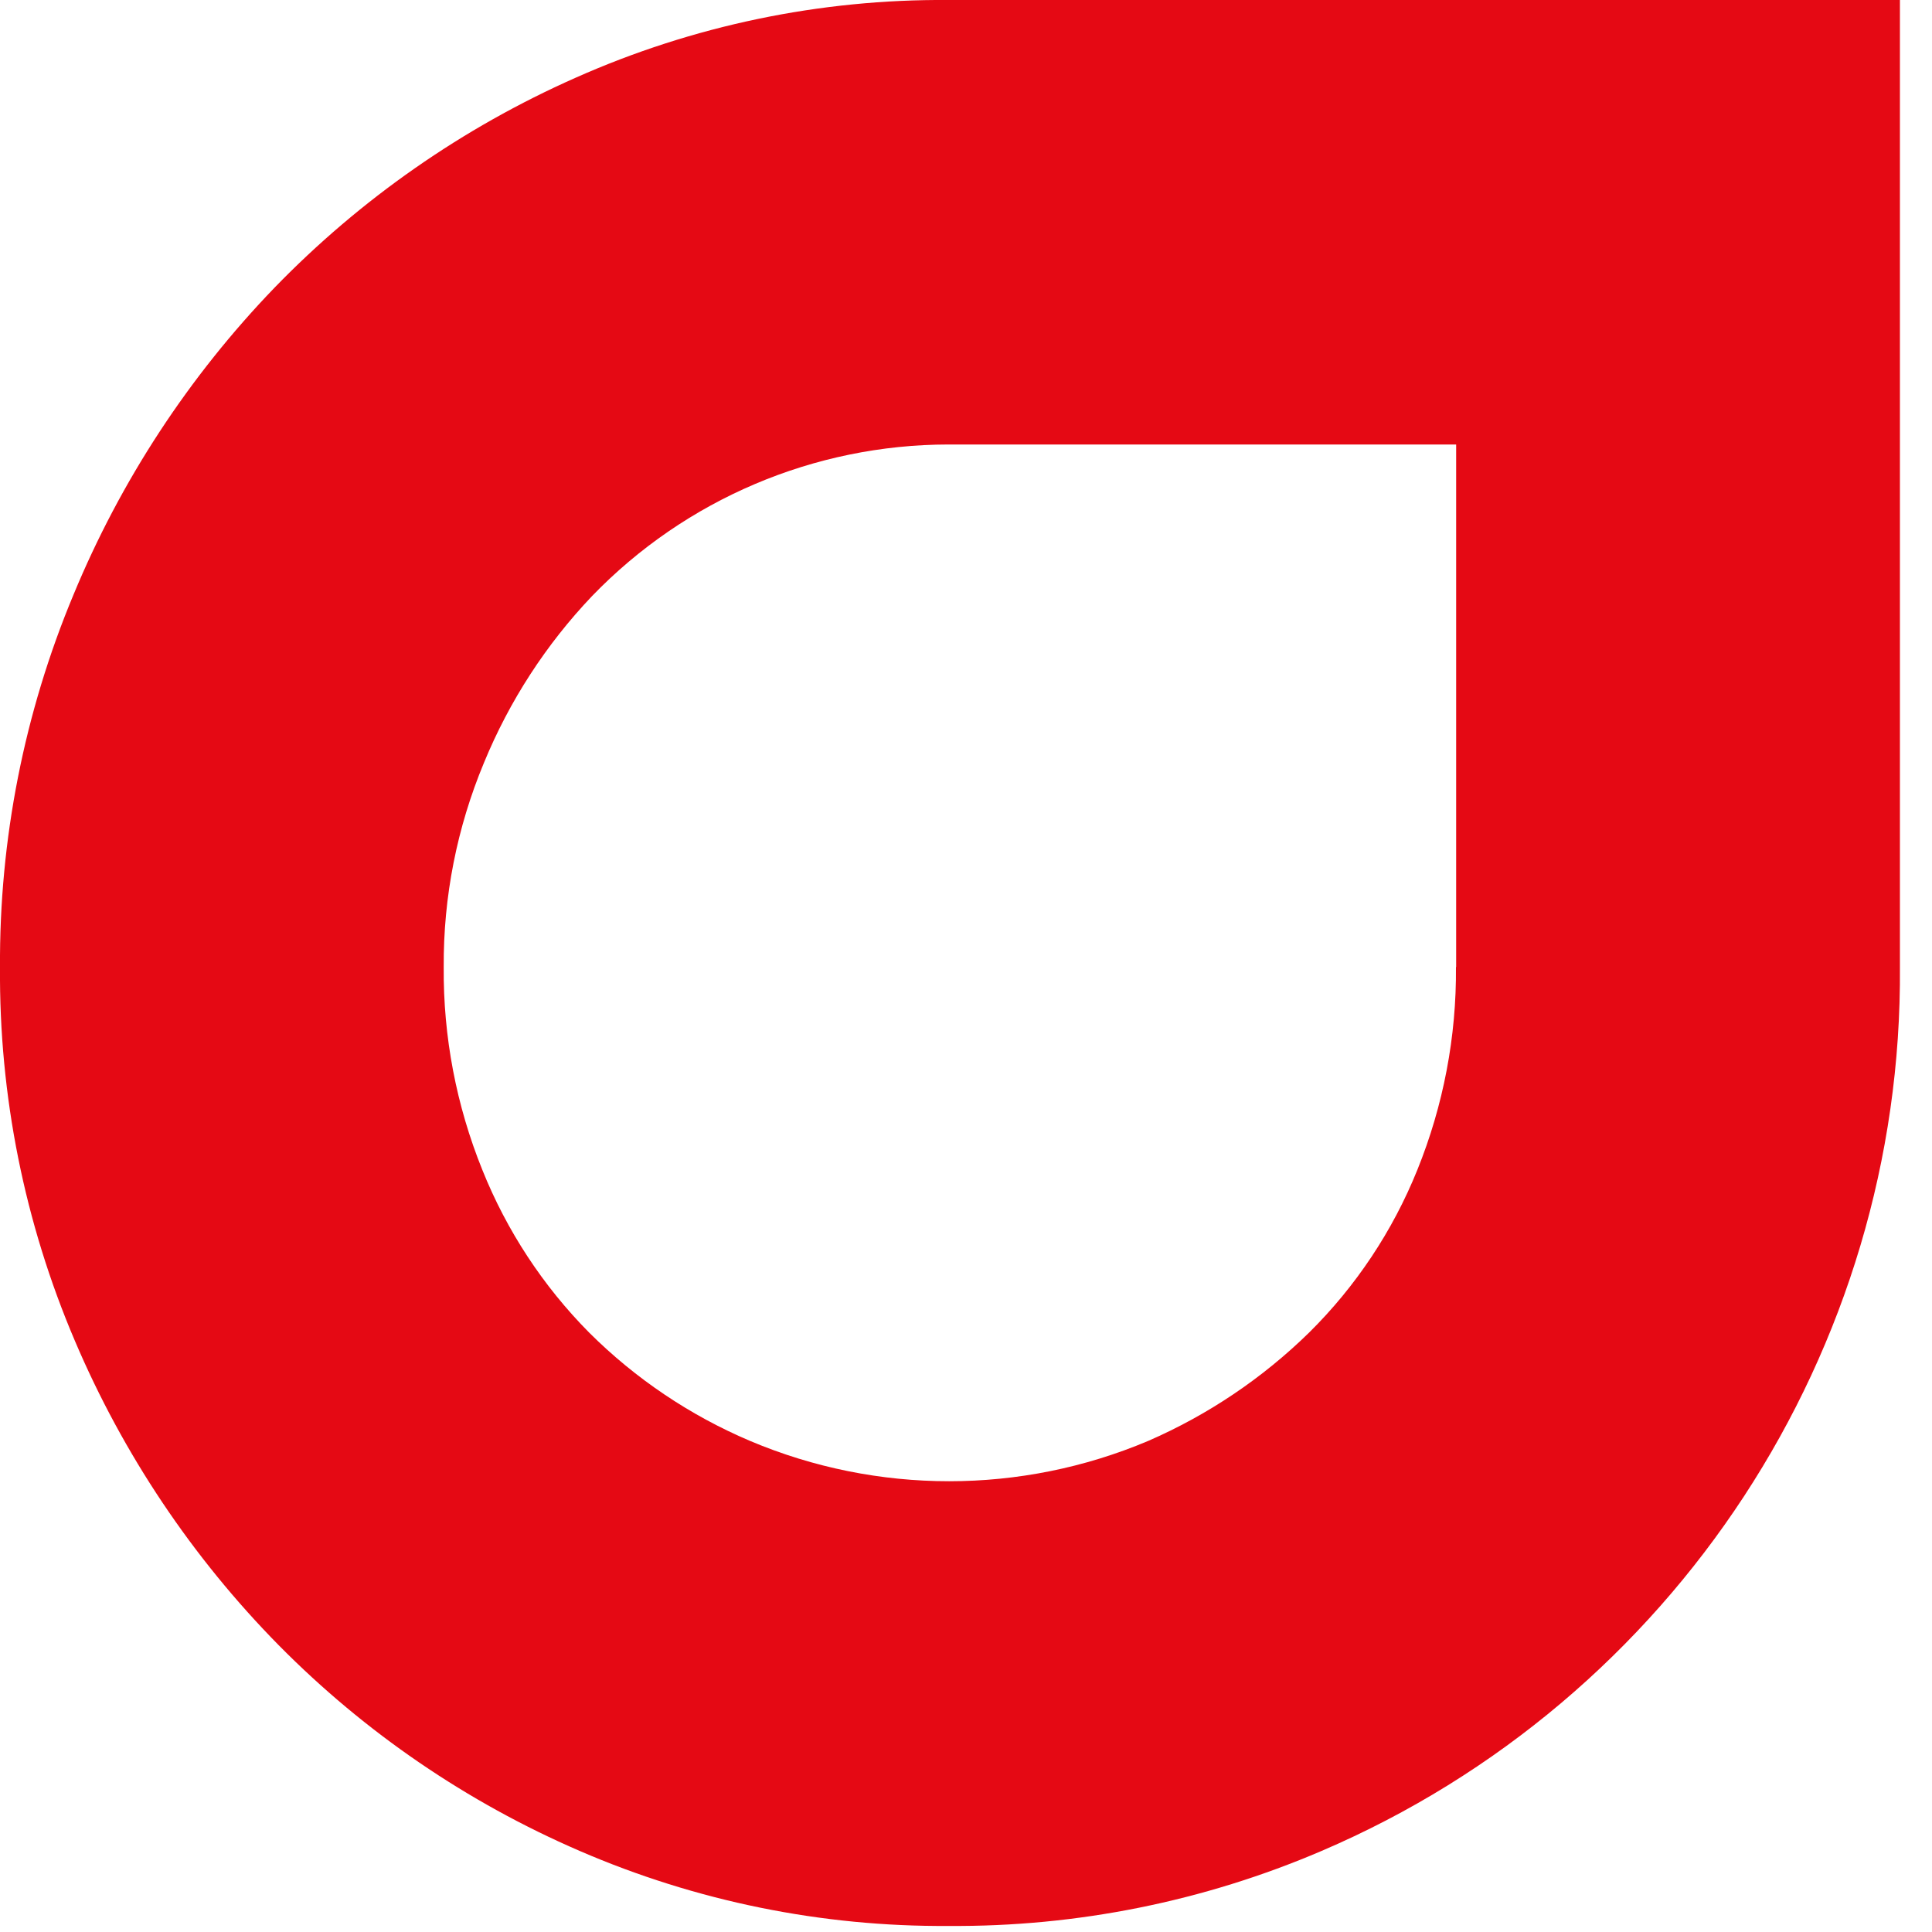 <?xml version="1.0" encoding="UTF-8" standalone="no"?>
<!DOCTYPE svg PUBLIC "-//W3C//DTD SVG 1.1//EN" "http://www.w3.org/Graphics/SVG/1.1/DTD/svg11.dtd">
<svg width="100%" height="100%" viewBox="0 0 30 30" version="1.1" xmlns="http://www.w3.org/2000/svg" xmlns:xlink="http://www.w3.org/1999/xlink" xml:space="preserve" xmlns:serif="http://www.serif.com/" style="fill-rule:evenodd;clip-rule:evenodd;stroke-linejoin:round;stroke-miterlimit:2;">
    <g transform="matrix(1,0,0,1,-159.083,0.035)">
        <path id="Path_153" d="M188.585,14.981C188.63,20.936 185.079,26.363 179.605,28.706C177.775,29.49 175.803,29.886 173.812,29.871C171.842,29.885 169.892,29.488 168.084,28.706C166.336,27.951 164.749,26.867 163.411,25.512C162.069,24.149 160.995,22.546 160.246,20.786C159.464,18.953 159.068,16.979 159.083,14.986C159.071,13 159.459,11.032 160.224,9.2C160.957,7.429 162.016,5.811 163.347,4.431C164.681,3.055 166.267,1.949 168.019,1.173C169.842,0.362 171.817,-0.05 173.812,-0.035L188.585,-0.035L188.585,14.981ZM181.694,14.981L181.694,6.867L173.812,6.867C171.726,6.869 169.727,7.718 168.278,9.219C167.562,9.971 166.993,10.849 166.598,11.809C166.179,12.814 165.966,13.892 165.973,14.981C165.964,16.061 166.168,17.131 166.573,18.132C166.952,19.076 167.515,19.934 168.231,20.657C168.949,21.373 169.798,21.944 170.731,22.34C172.706,23.174 174.936,23.174 176.911,22.34C177.84,21.936 178.687,21.366 179.411,20.657C180.137,19.939 180.709,19.079 181.091,18.132C181.496,17.131 181.7,16.061 181.691,14.981" style="fill:rgb(229,9,20);fill-rule:nonzero;"/>
    </g>
</svg>
